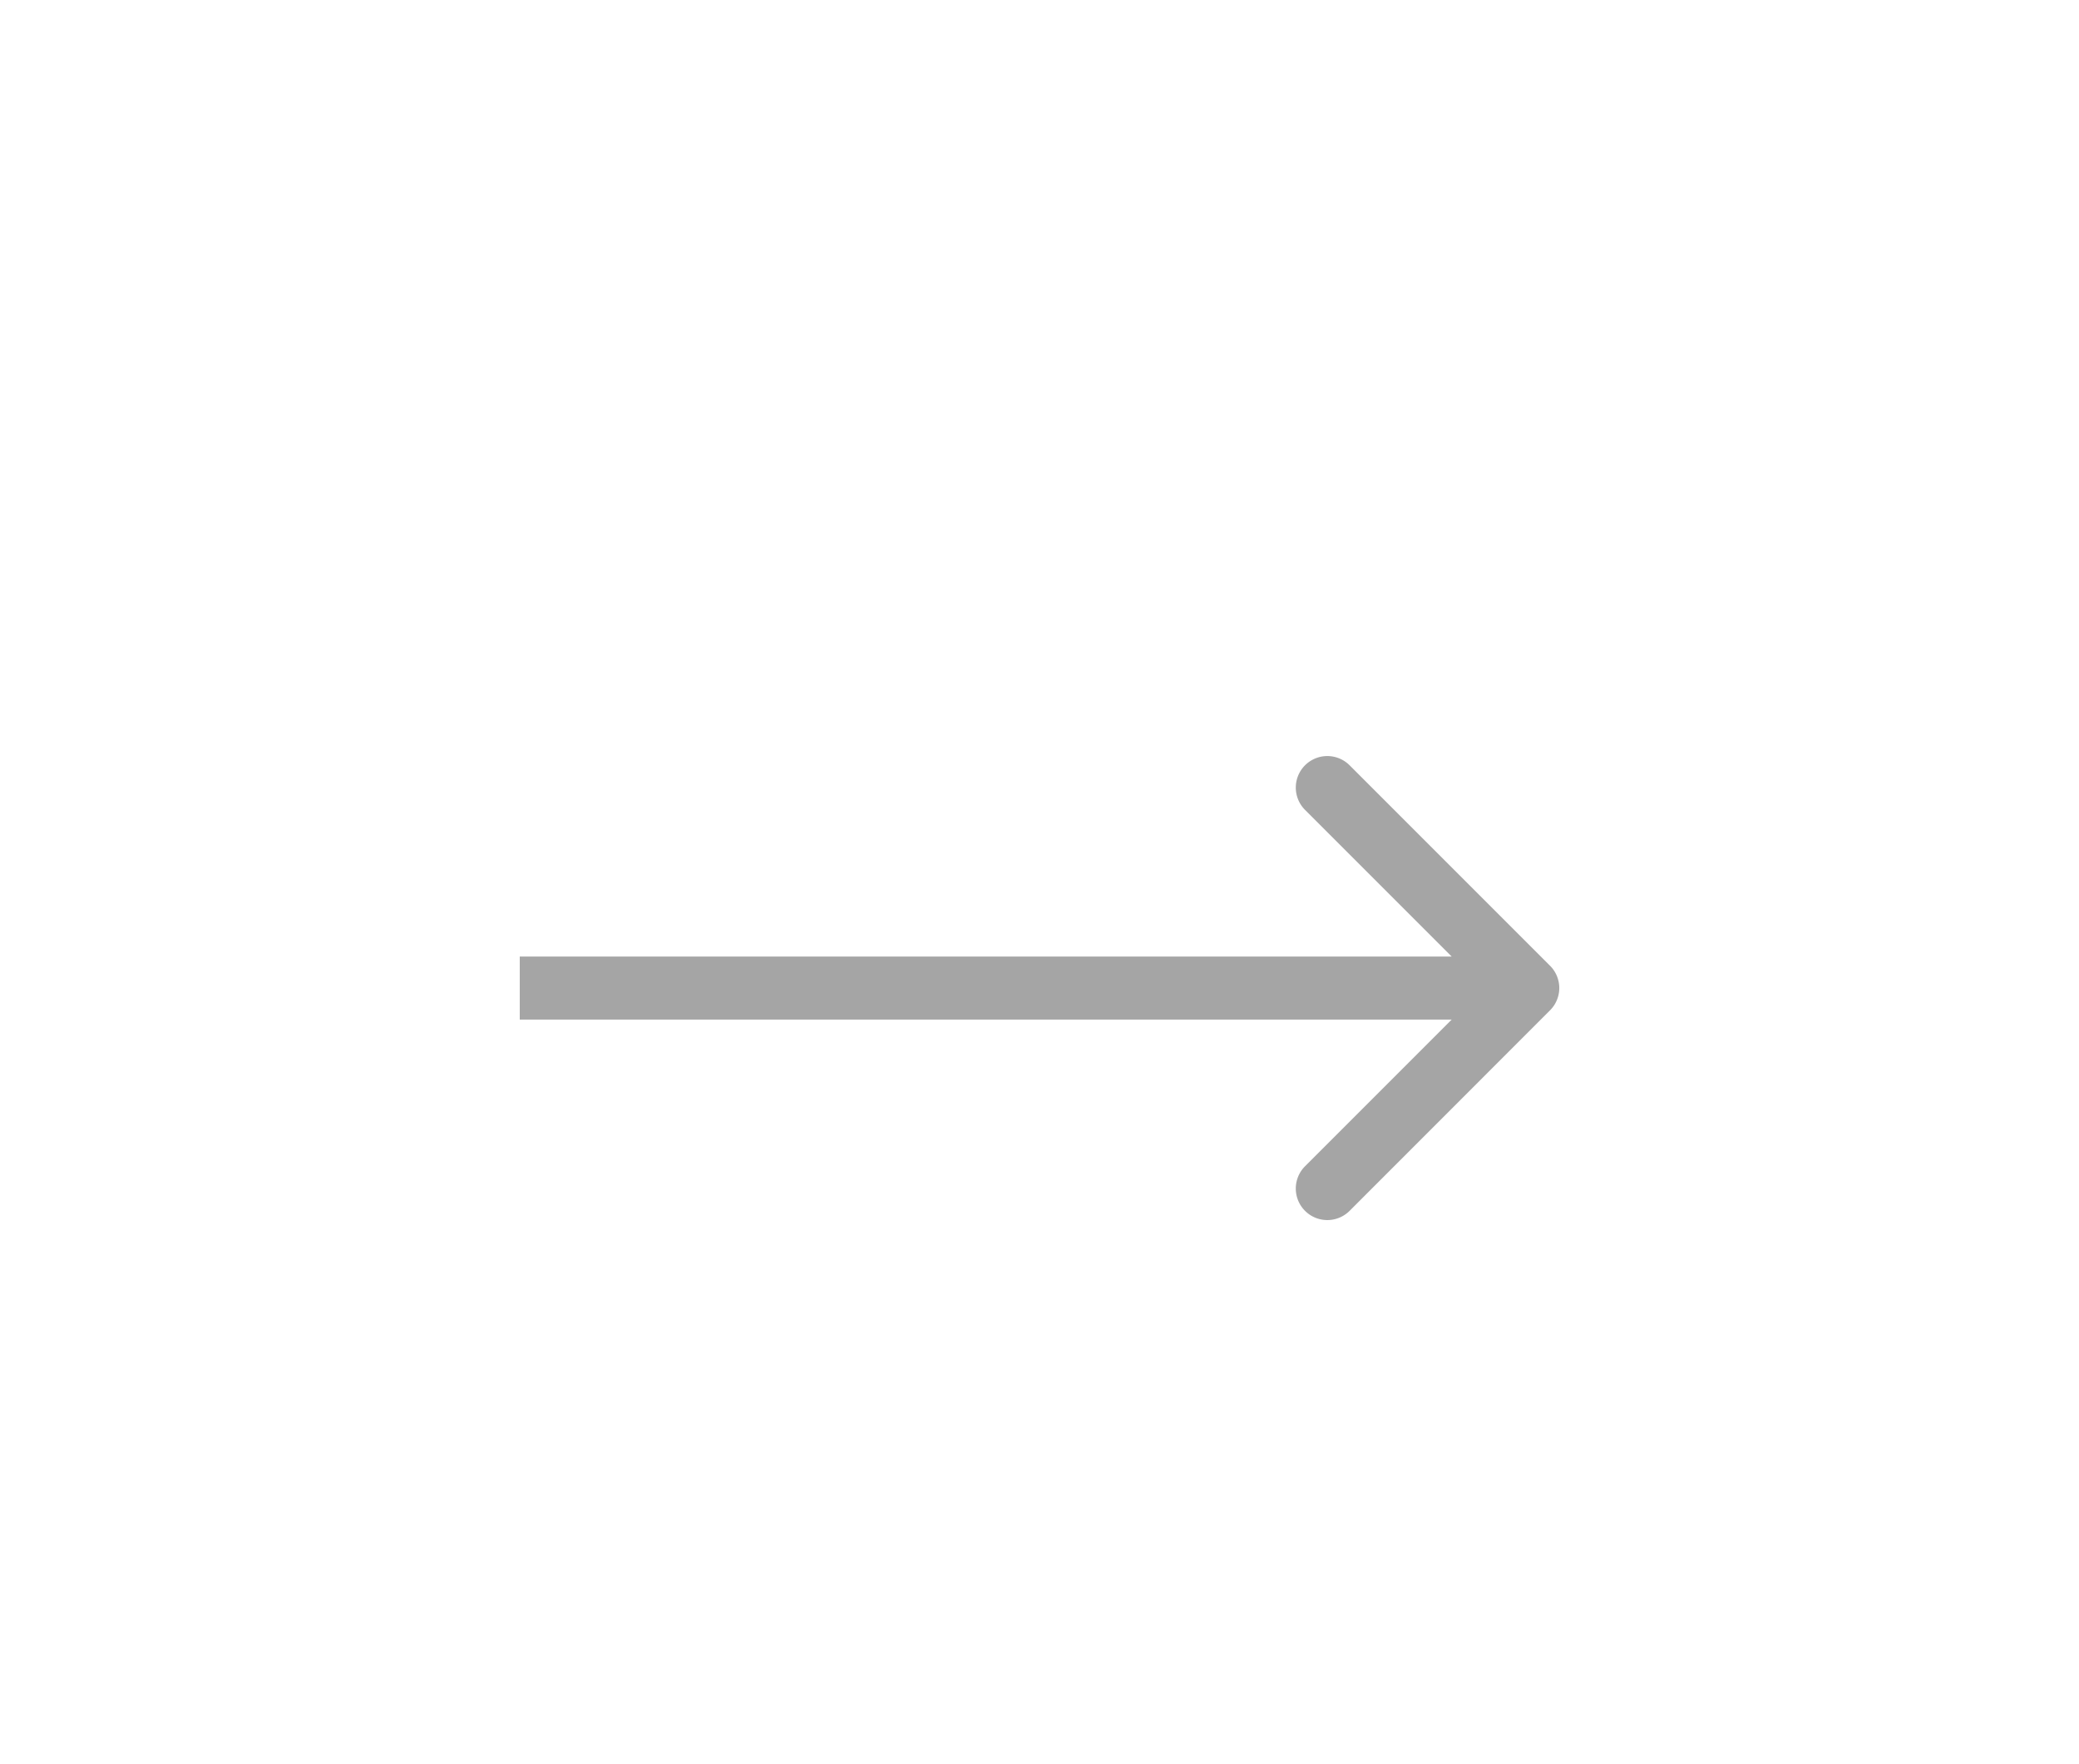<svg width="33" height="28" fill="none" xmlns="http://www.w3.org/2000/svg"><path fill-rule="evenodd" clip-rule="evenodd" d="m21.422 12.146 3.182 3.182a.5.5 0 0 1 0 .707l-3.182 3.183a.5.5 0 1 1-.707-.708l2.328-2.328H8.25v-1h14.793l-2.328-2.328a.5.5 0 0 1 .707-.708Z" fill="#A5A5A5"/></svg>